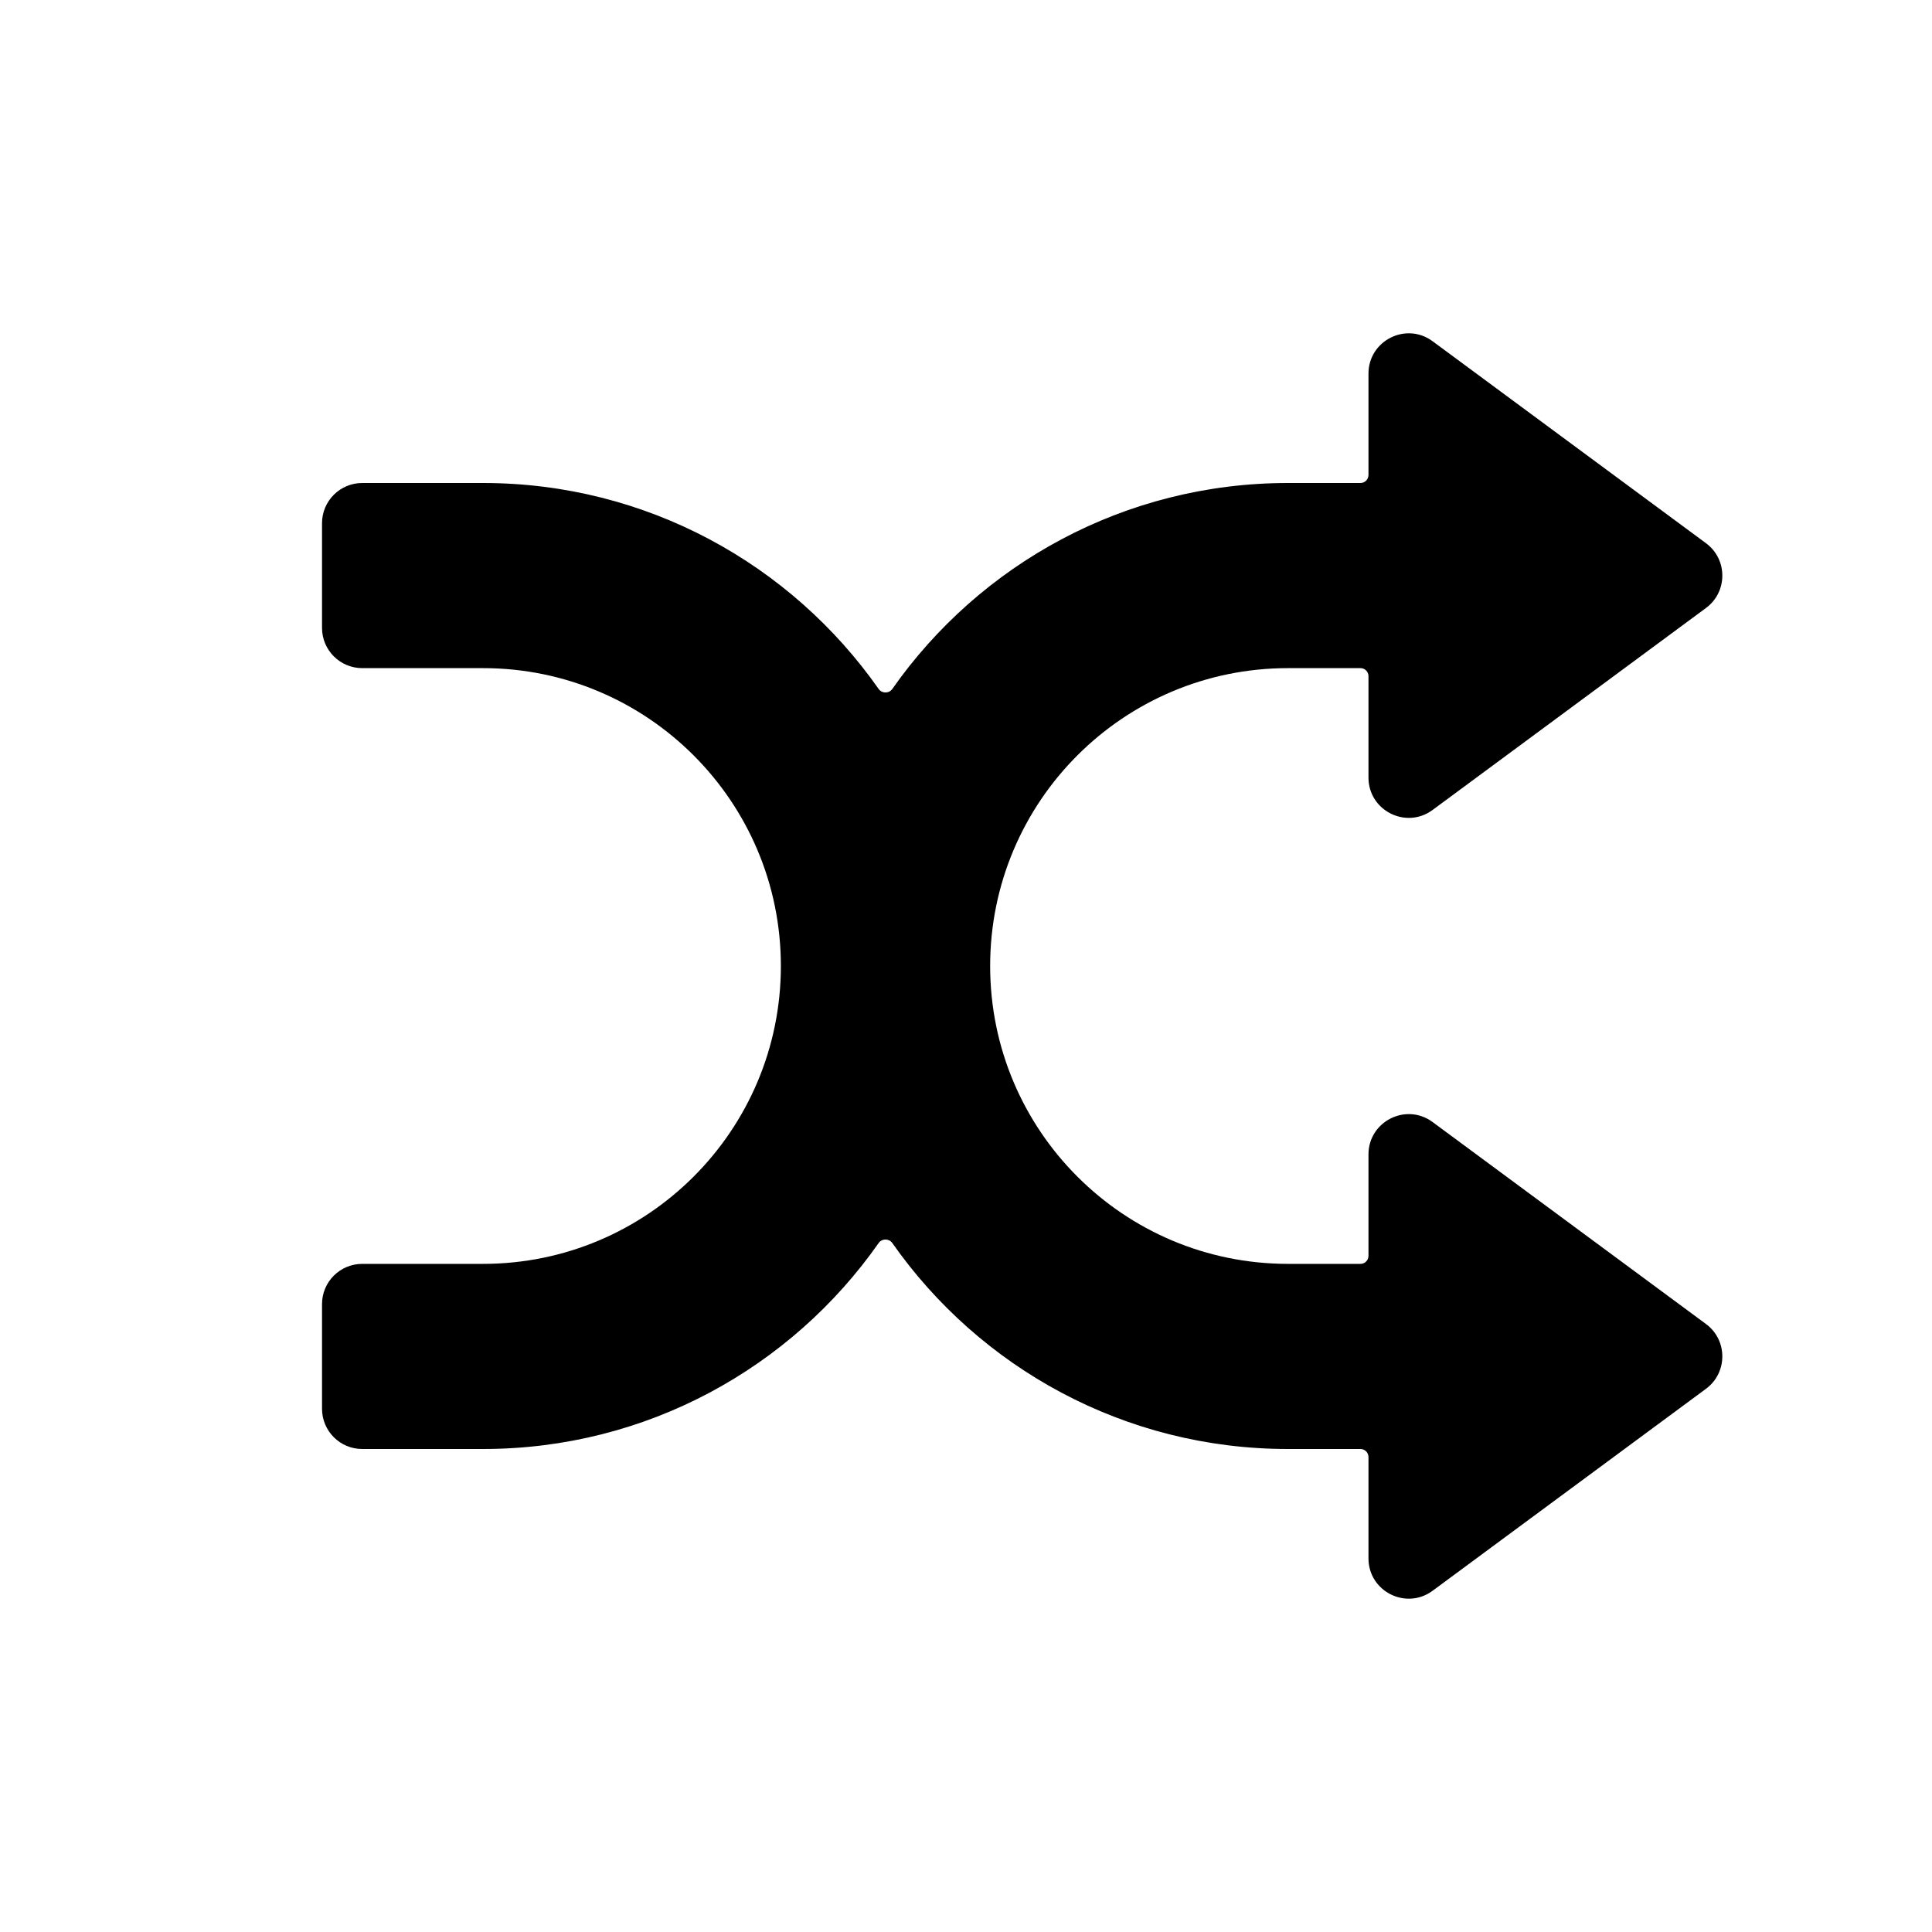 <svg width="28" height="28" viewBox="0 0 28 28" fill="none" xmlns="http://www.w3.org/2000/svg">
<path d="M20.763 4.946C20.378 4.661 19.833 4.936 19.833 5.415V6.883C19.833 6.948 19.781 7 19.717 7H18.667C16.295 7 14.198 8.18 12.932 9.985C12.884 10.053 12.782 10.053 12.734 9.985C11.468 8.18 9.372 7 7 7H5.25C4.928 7 4.667 7.261 4.667 7.583V9.1C4.667 9.422 4.928 9.683 5.25 9.683H7C9.383 9.683 11.317 11.615 11.317 14C11.317 16.385 9.383 18.317 7 18.317H5.25C4.928 18.317 4.667 18.578 4.667 18.9V20.417C4.667 20.739 4.928 21 5.25 21H7C9.372 21 11.468 19.82 12.734 18.015C12.782 17.947 12.884 17.947 12.932 18.015C14.198 19.82 16.295 21 18.667 21H19.717C19.781 21 19.833 21.052 19.833 21.117V22.585C19.833 23.064 20.378 23.339 20.763 23.054L24.725 20.127C25.04 19.894 25.04 19.422 24.725 19.189L20.763 16.262C20.378 15.977 19.833 16.252 19.833 16.731V18.2C19.833 18.265 19.781 18.317 19.717 18.317H18.667C16.283 18.317 14.35 16.385 14.35 14C14.35 11.615 16.283 9.683 18.667 9.683H19.717C19.781 9.683 19.833 9.735 19.833 9.8V11.269C19.833 11.748 20.378 12.023 20.763 11.738L24.725 8.811C25.04 8.578 25.04 8.106 24.725 7.873L20.763 4.946Z" fill="currentColor"/>
</svg>
